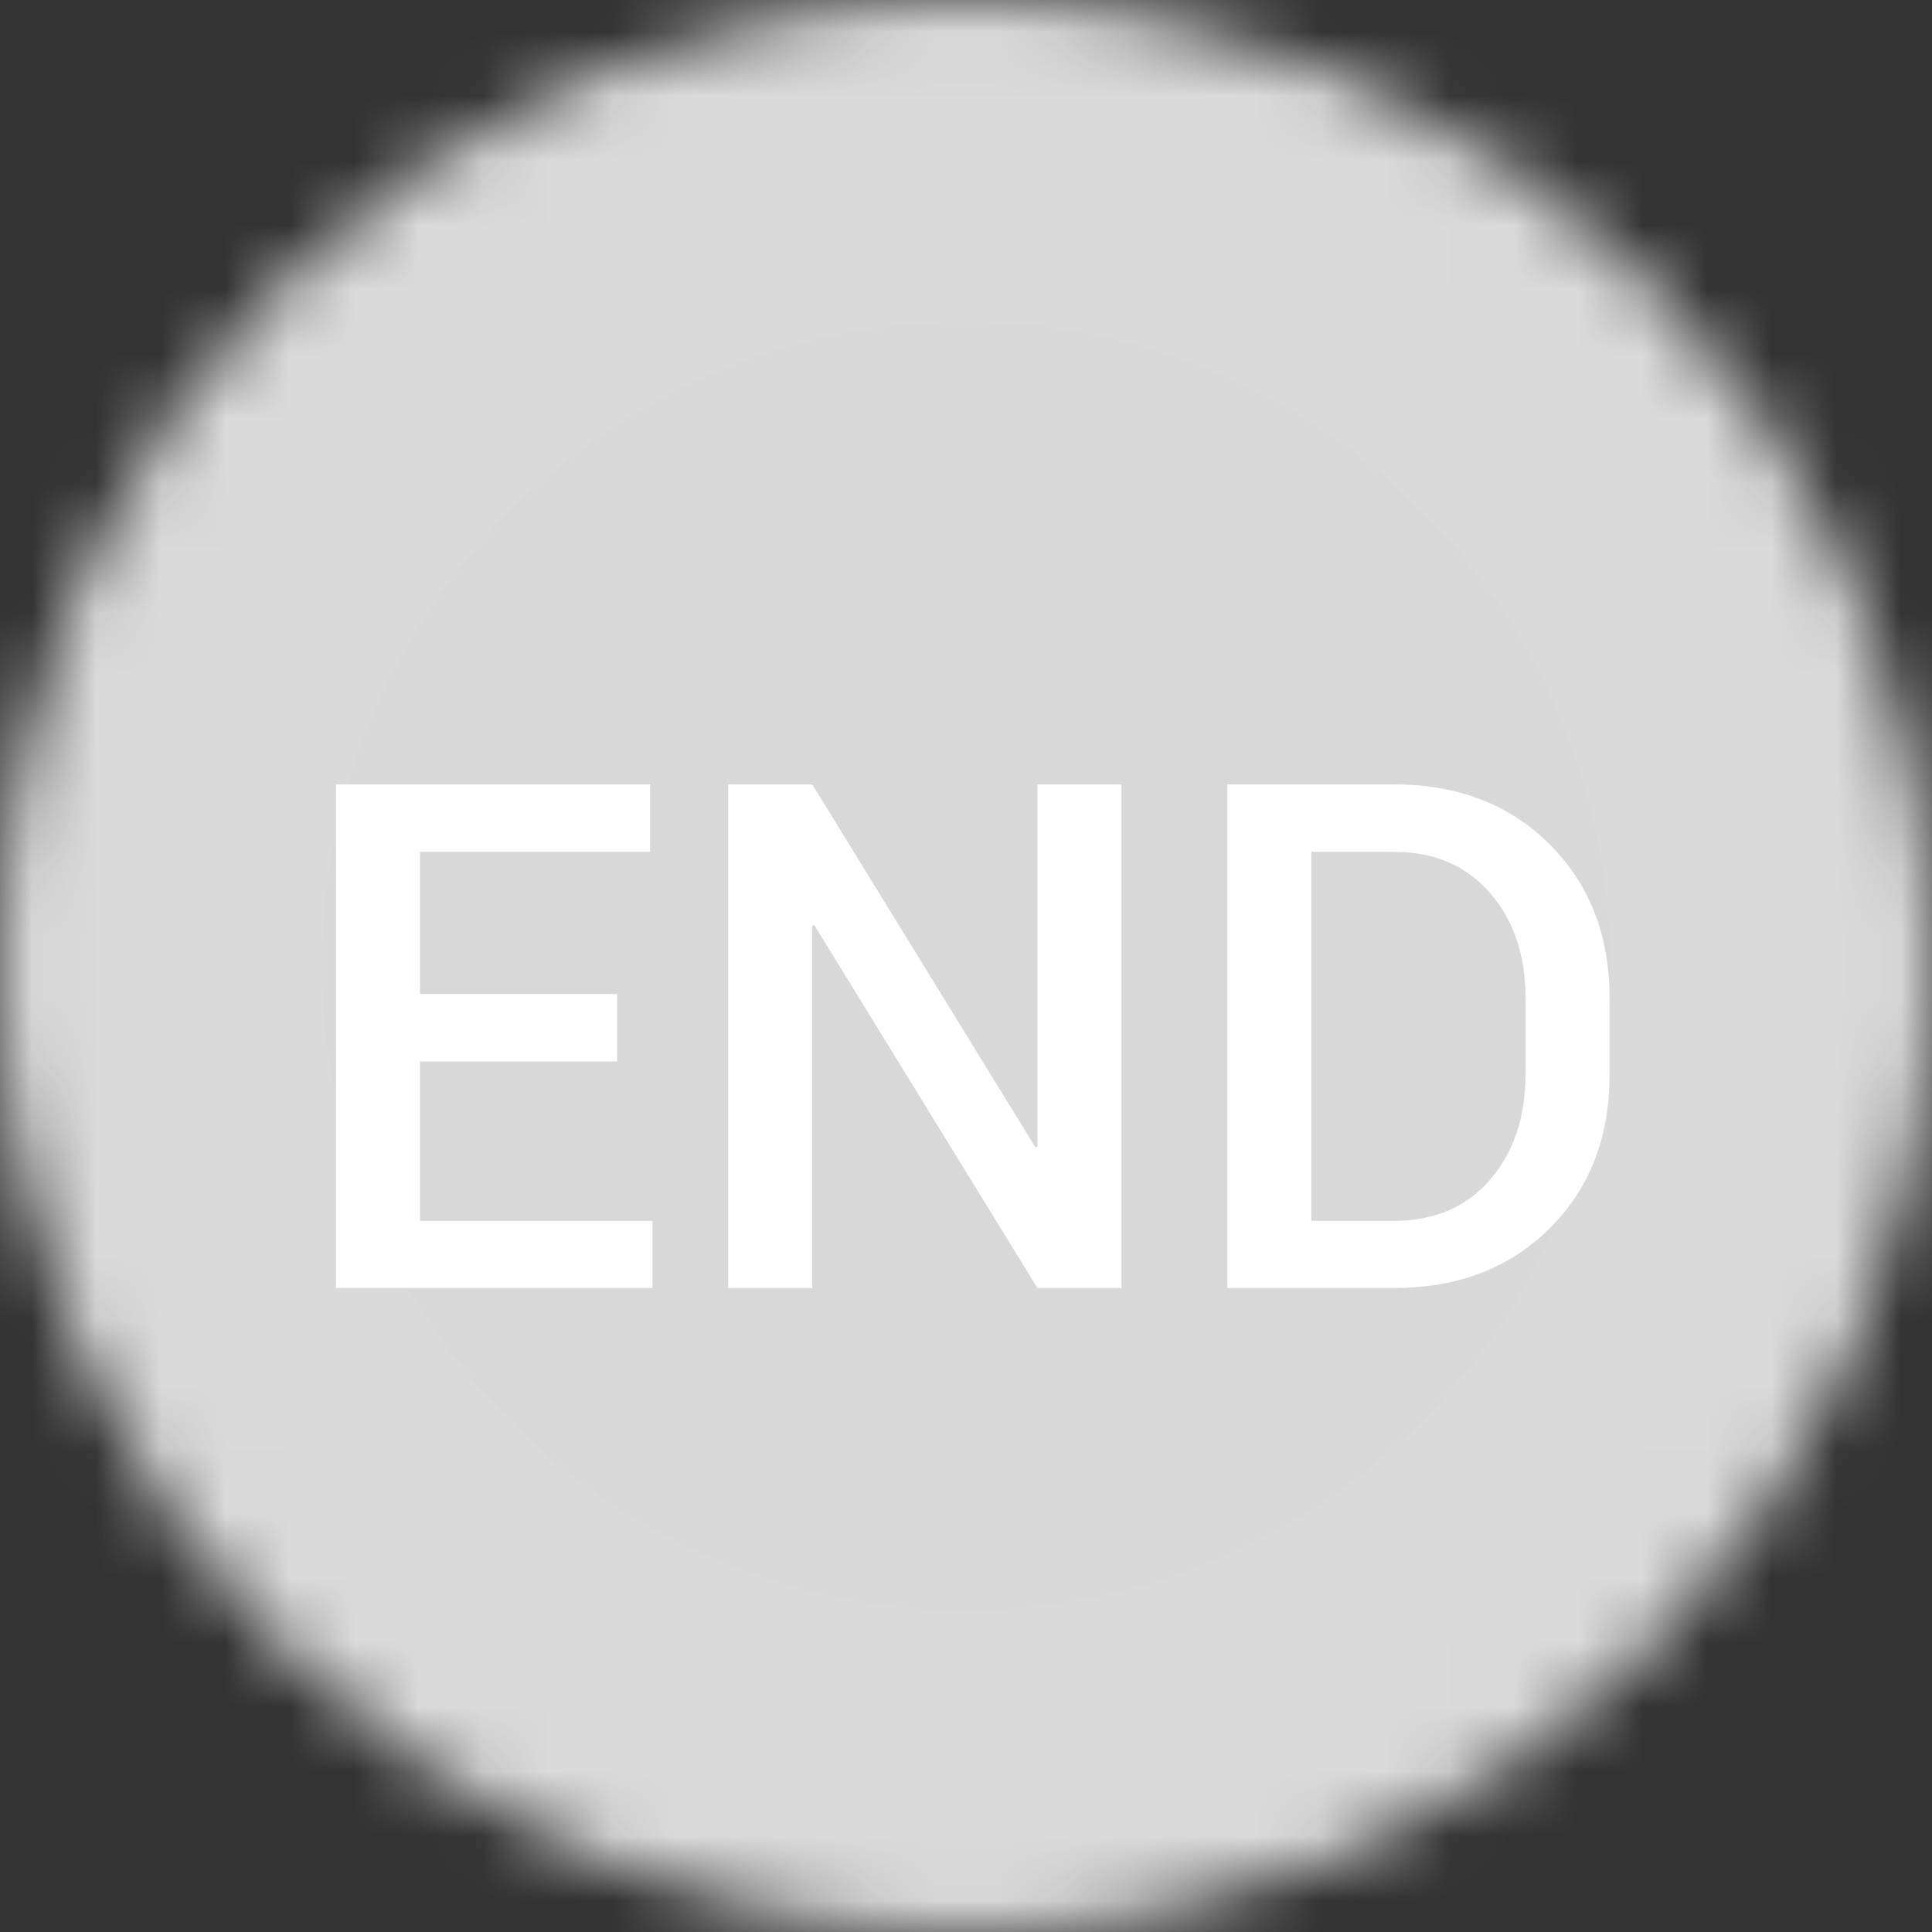 <?xml version="1.0" encoding="UTF-8" standalone="no"?>
<svg width="30px" height="30px" viewBox="0 0 30 30" version="1.1" xmlns="http://www.w3.org/2000/svg" xmlns:xlink="http://www.w3.org/1999/xlink">
    <rect x="0" y="0" width="30" height="30" fill="#333333" stroke="none"/>
    <!-- Generator: Sketch 39.1 (31720) - http://www.bohemiancoding.com/sketch -->
    <title>Icons/End-GreyFill</title>
    <desc>Created with Sketch.</desc>
    <defs>
        <circle id="path-1" cx="15" cy="15" r="15"></circle>
        <mask id="mask-2" maskContentUnits="userSpaceOnUse" maskUnits="objectBoundingBox" x="0" y="0" width="30" height="30" fill="white">
            <use xlink:href="#path-1"></use>
        </mask>
    </defs>
    <g id="Mockup" stroke="none" stroke-width="1" fill="none" fill-rule="evenodd">
        <g id="Desktop---2.2.5-Ending---Result" transform="translate(-617, -190)">
            <g id="Process" transform="translate(455, 190)">
                <g id="Icons/End-GreyFill" transform="translate(162, 0)">
                    <use id="Oval-45" stroke="#DADADA" mask="url(#mask-2)" stroke-width="10" fill="#D8D8D8" xlink:href="#path-1"></use>
                    <path d="M9.583,16.482 L6.522,16.482 L6.522,18.958 L10.131,18.958 L10.131,20 L5.217,20 L5.217,12.18 L10.094,12.18 L10.094,13.227 L6.522,13.227 L6.522,15.435 L9.583,15.435 L9.583,16.482 Z M17.414,20 L16.109,20 L12.645,14.366 L12.613,14.376 L12.613,20 L11.307,20 L11.307,12.18 L12.613,12.18 L16.077,17.814 L16.109,17.803 L16.109,12.18 L17.414,12.18 L17.414,20 Z M19.058,20 L19.058,12.18 L21.641,12.18 C22.633,12.18 23.44,12.489 24.061,13.109 C24.682,13.728 24.993,14.525 24.993,15.499 L24.993,16.686 C24.993,17.664 24.682,18.46 24.061,19.076 C23.44,19.692 22.633,20 21.641,20 L19.058,20 Z M20.363,13.227 L20.363,18.958 L21.641,18.958 C22.268,18.958 22.766,18.746 23.135,18.322 C23.503,17.897 23.688,17.352 23.688,16.686 L23.688,15.488 C23.688,14.829 23.503,14.288 23.135,13.864 C22.766,13.439 22.268,13.227 21.641,13.227 L20.363,13.227 Z" id="END" fill="#FFFFFF"></path>
                </g>
            </g>
        </g>
    </g>
</svg>